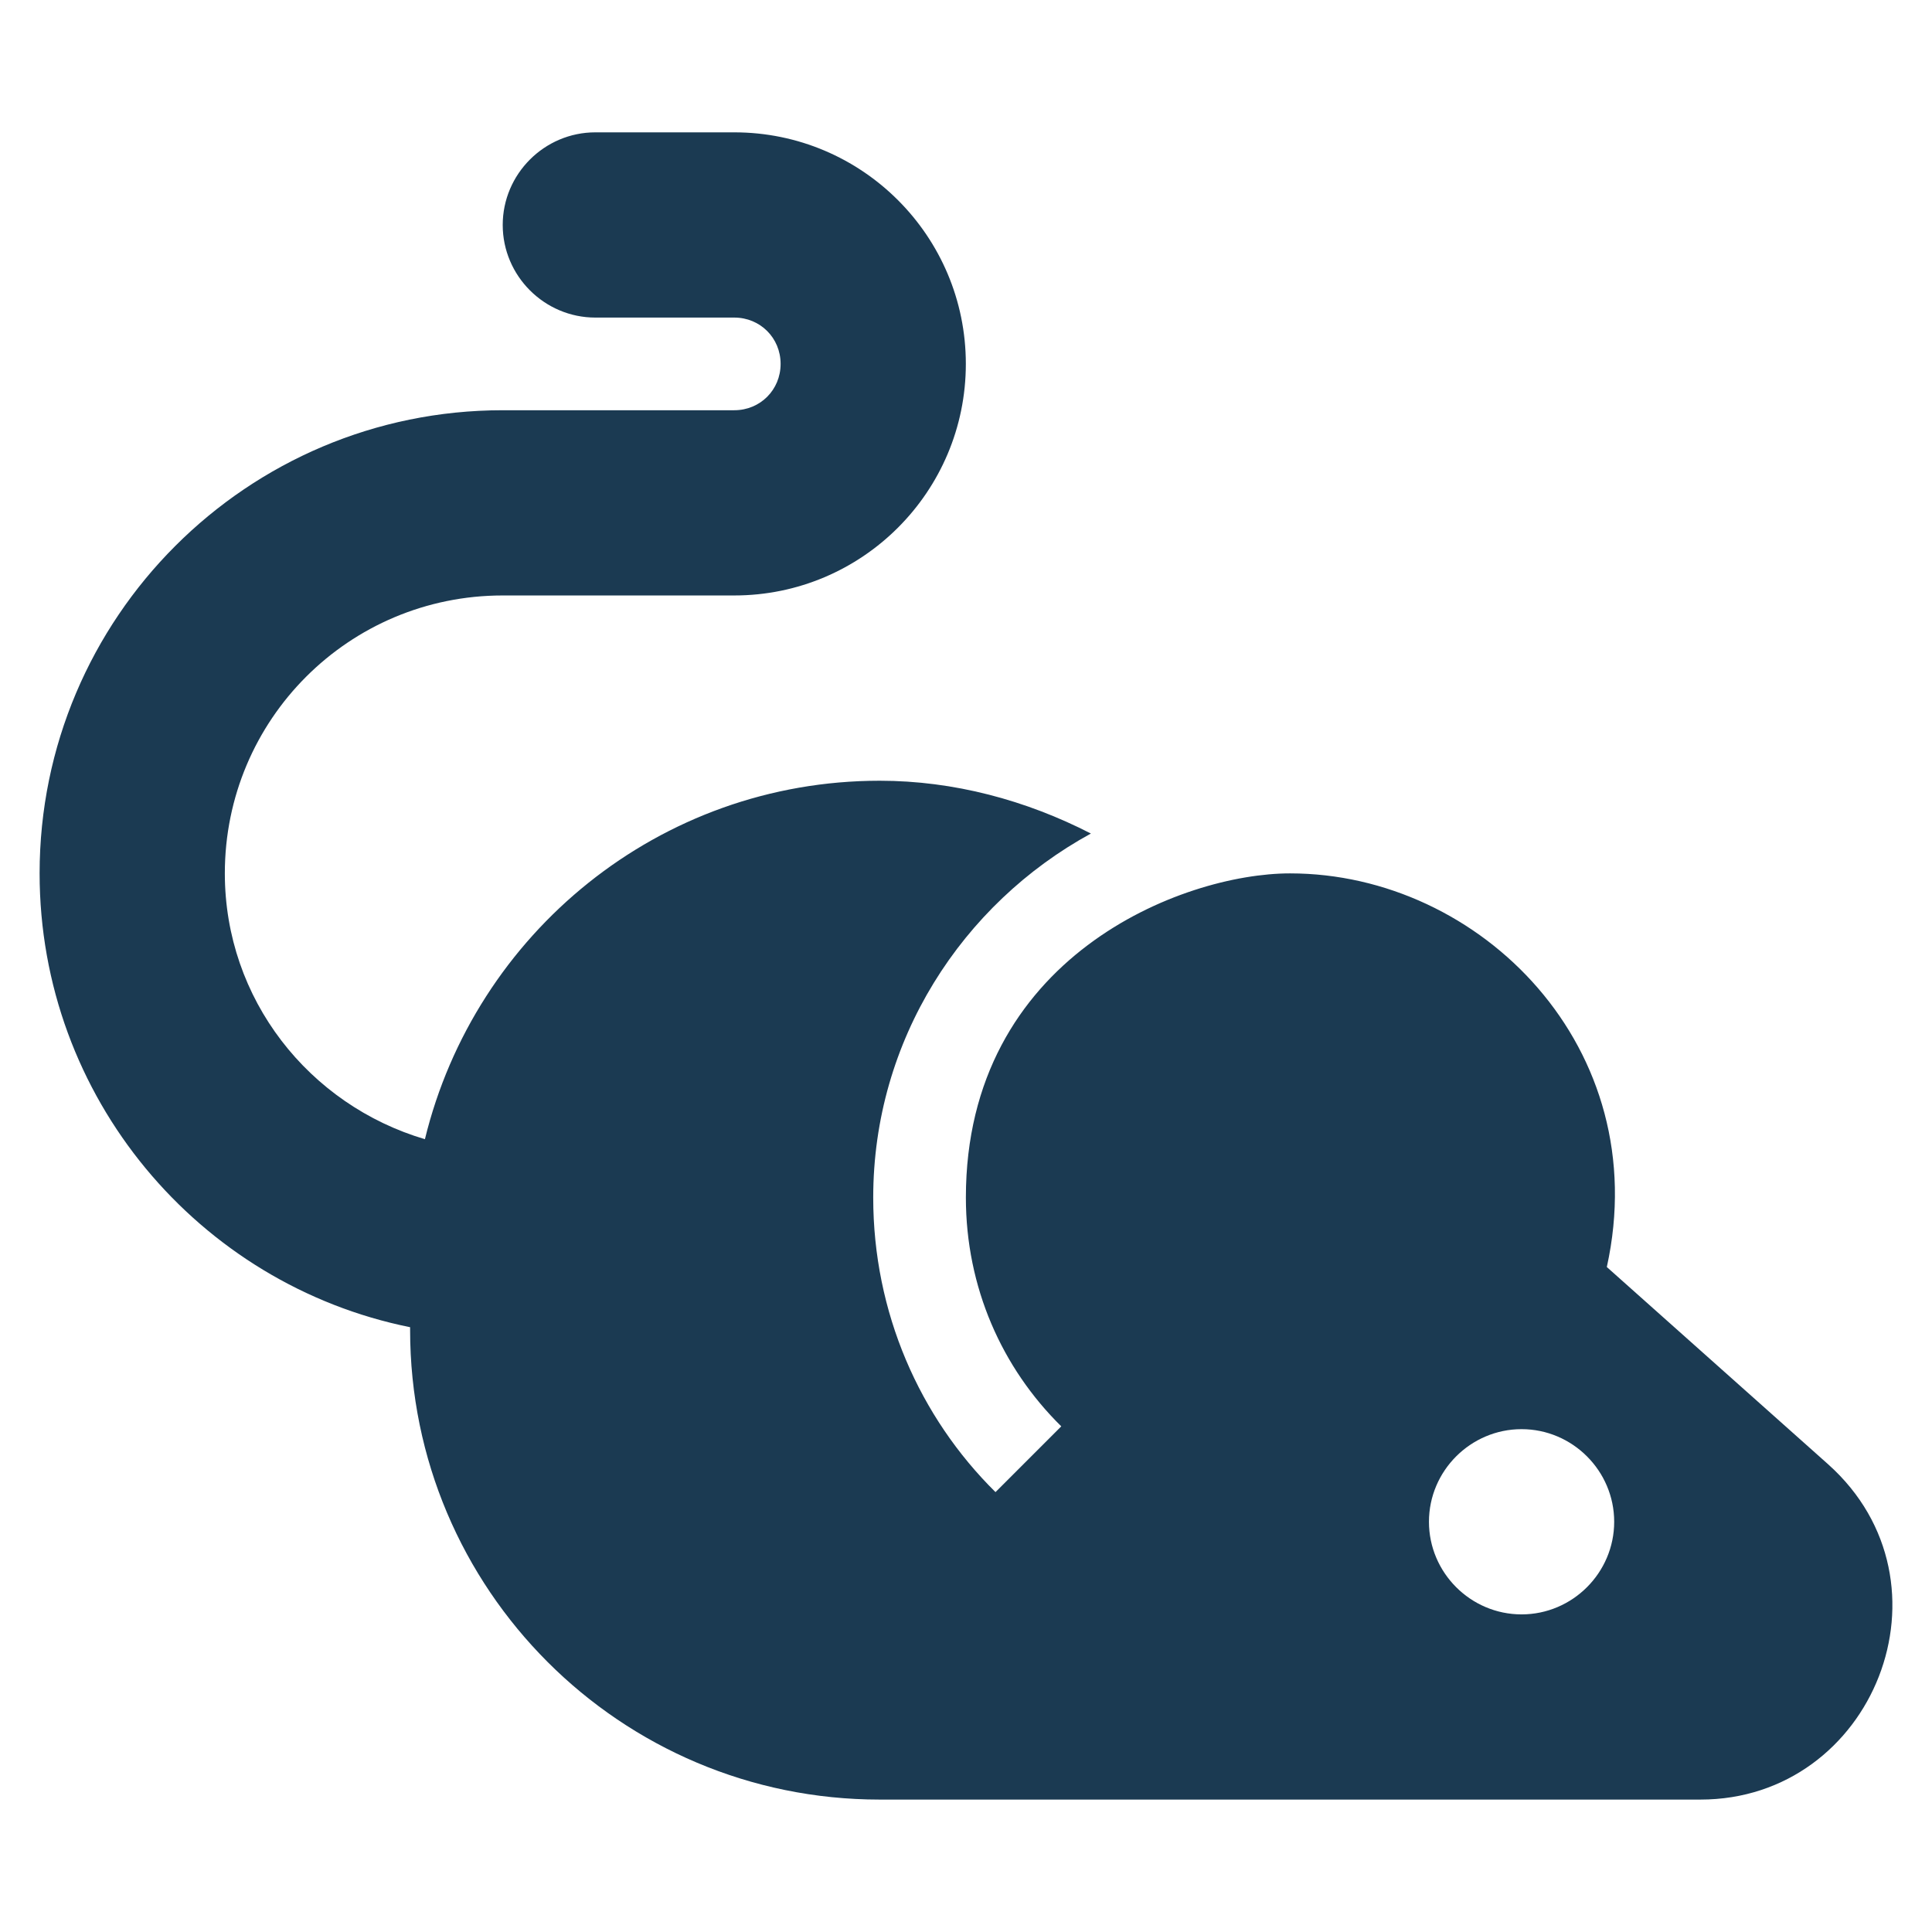 <?xml version="1.0" encoding="utf-8"?>
<!-- Generator: Adobe Illustrator 26.5.0, SVG Export Plug-In . SVG Version: 6.00 Build 0)  -->
<svg version="1.1" id="Layer_1" xmlns="http://www.w3.org/2000/svg" xmlns:xlink="http://www.w3.org/1999/xlink" x="0px" y="0px"
	 viewBox="0 0 48 48" style="enable-background:new 0 0 48 48;" xml:space="preserve">
<style type="text/css">
	.st0{fill:#1B3A52;}
</style>
<g>
	<path class="st0" d="M45.421,36.381l-5.5-4.902c1.197-5.431-3.13-9.78-7.87-9.78c-2.669,0-8.054,2.071-8.054,8.054
		c0,2.232,0.897,4.234,2.37,5.684l-1.634,1.634c-1.887-1.864-3.038-4.464-3.038-7.318c0-3.912,2.209-7.295,5.408-9.044
		c-1.611-0.828-3.406-1.312-5.247-1.312c-5.477,0-10.056,3.797-11.299,8.906c-2.877-0.851-4.971-3.475-4.971-6.605
		c0-3.82,3.084-6.904,6.904-6.904c2.163,0,3.59,0,5.753,0c3.176,0,5.753-2.577,5.753-5.753s-2.577-5.753-5.753-5.753h-3.452
		c-1.266,0-2.301,1.036-2.301,2.301s1.036,2.301,2.301,2.301h3.452c0.644,0,1.151,0.506,1.151,1.151
		c0,0.644-0.506,1.151-1.151,1.151c-0.069,0-1.151,0-5.753,0c-6.351,0-11.506,5.155-11.506,11.506
		c0,5.569,3.958,10.217,9.205,11.276v0.069c0,6.443,5.224,11.667,11.667,11.667h20.389C46.548,44.711,48.711,39.326,45.421,36.381z
		 M37.803,40.109c-1.266,0-2.301-1.036-2.301-2.301s1.036-2.301,2.301-2.301s2.301,1.036,2.301,2.301S39.069,40.109,37.803,40.109z"
		/>
</g>
</svg>
